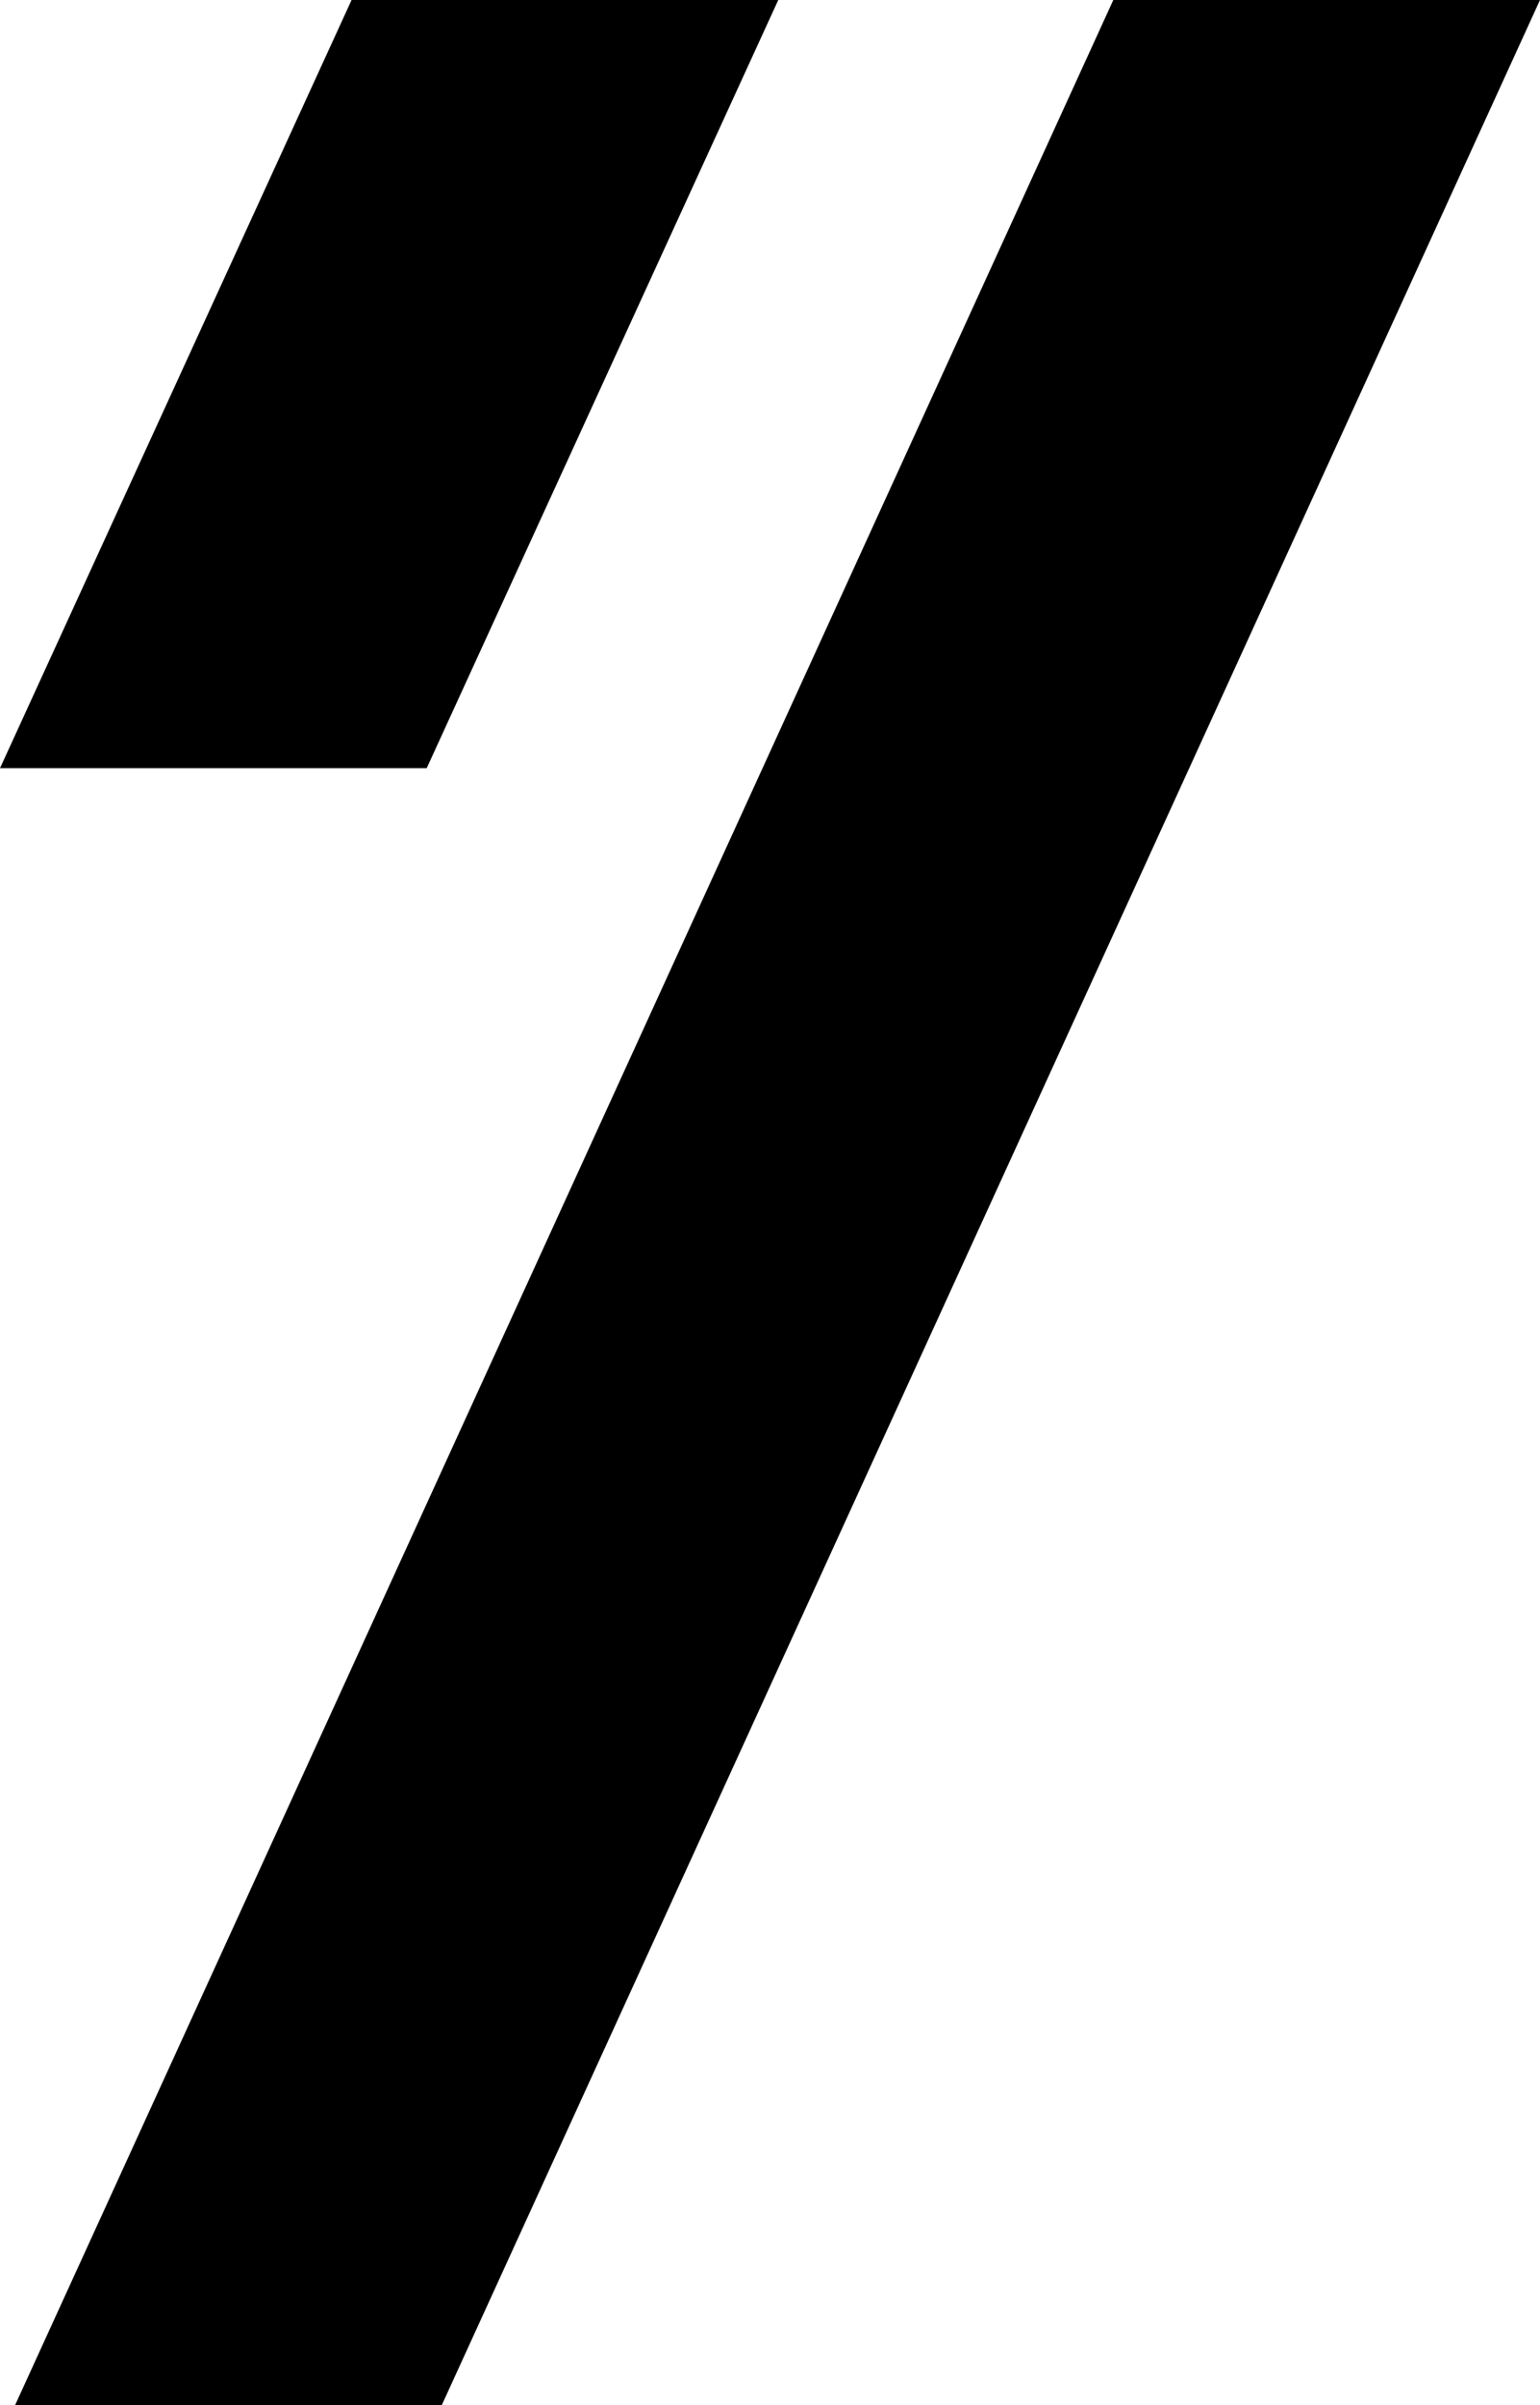 <?xml version="1.0" encoding="UTF-8"?><svg id="Layer_2" xmlns="http://www.w3.org/2000/svg" viewBox="0 0 10.25 16"><g id="Layer_1-2"><path d="M5.18,0h-2.84L0,5.11h2.84L5.18,0ZM7.41,0L.1,16h2.84L10.25,0s-2.84,0-2.84,0Z"/></g></svg>